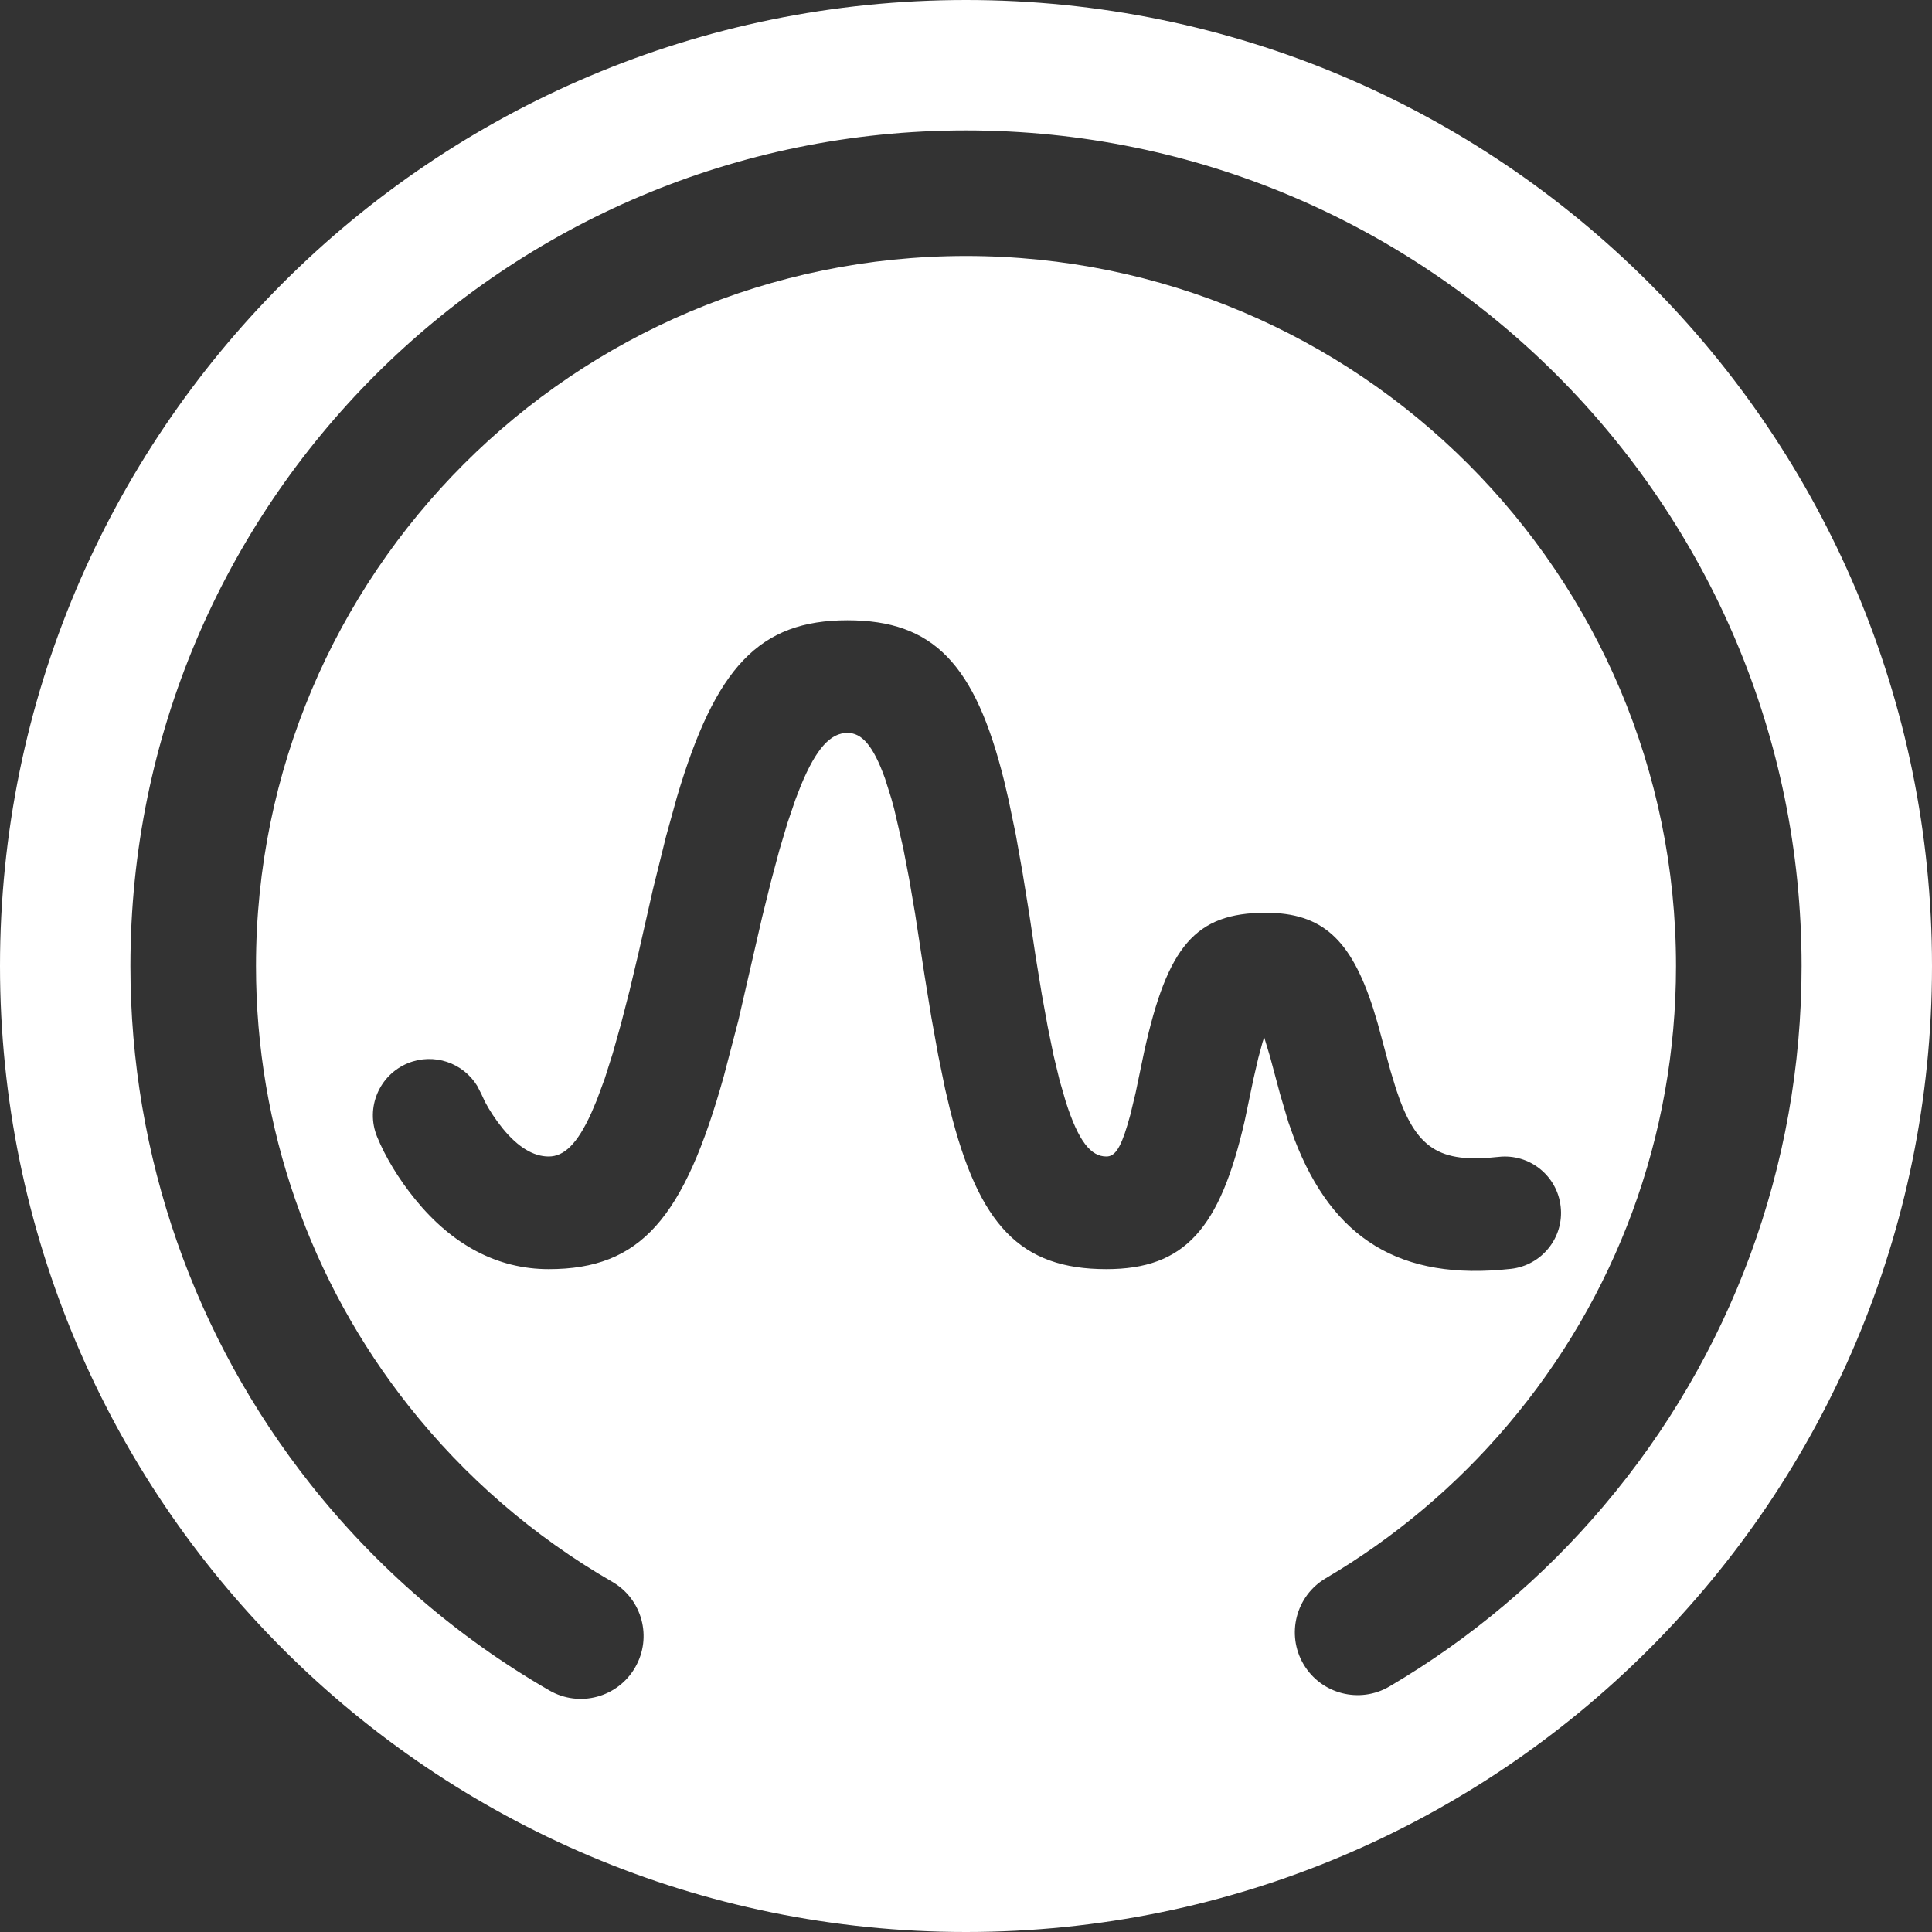 <?xml version="1.0" encoding="UTF-8"?>
<svg width="20px" height="20px" viewBox="0 0 20 20" version="1.1" xmlns="http://www.w3.org/2000/svg" xmlns:xlink="http://www.w3.org/1999/xlink">
    <rect x="0" y="0" width="20" height="20" fill="#333333" stroke="none"/>
    <title>形状结合</title>
    <g id="插件" stroke="none" stroke-width="1" fill="none" fill-rule="evenodd">
        <g id="插件图标与popup" transform="translate(-1703, -1024)" fill="#FFFFFF">
            <g id="trayicon/onboard" transform="translate(1693, 991)">
                <g id="deepin-system-monitor" transform="translate(10, 33)">
                    <path d="M10,0 C15.523,0 20,4.477 20,10 C20,15.523 15.523,20 10,20 C4.477,20 0,15.523 0,10 C0,4.477 4.477,0 10,0 Z M10,1.35 C5.223,1.35 1.35,5.223 1.35,10 C1.35,11.973 2.014,13.847 3.213,15.363 C3.895,16.225 4.735,16.951 5.688,17.5 C5.999,17.679 6.396,17.572 6.575,17.261 C6.755,16.95 6.648,16.553 6.337,16.374 C5.527,15.907 4.812,15.289 4.232,14.556 C3.213,13.268 2.65,11.678 2.65,10 C2.65,5.941 5.941,2.65 10,2.65 C14.059,2.65 17.35,5.941 17.35,10 C17.35,11.765 16.727,13.432 15.609,14.75 C15.074,15.381 14.436,15.919 13.724,16.338 C13.415,16.52 13.312,16.919 13.494,17.228 C13.676,17.537 14.075,17.64 14.384,17.458 C15.222,16.965 15.972,16.333 16.6,15.591 C17.915,14.04 18.65,12.076 18.65,10 C18.65,5.223 14.777,1.35 10,1.35 Z M8.773,6.421 C7.859,6.421 7.406,6.909 7.008,8.25 L7.008,8.25 L6.895,8.658 L6.76,9.203 L6.61,9.865 L6.517,10.256 L6.428,10.601 L6.343,10.904 L6.26,11.166 L6.178,11.388 L6.122,11.52 C5.975,11.846 5.837,11.972 5.68,11.972 C5.524,11.972 5.364,11.878 5.204,11.682 C5.13,11.591 5.065,11.491 5.02,11.405 L5.02,11.405 L4.983,11.325 L4.94,11.241 C4.793,11.001 4.491,10.897 4.223,11.006 C3.925,11.128 3.782,11.468 3.903,11.766 C3.987,11.972 4.125,12.204 4.301,12.419 C4.68,12.884 5.146,13.138 5.68,13.138 C6.63,13.138 7.08,12.618 7.494,11.137 L7.494,11.137 L7.643,10.566 L7.89,9.493 L7.981,9.126 L8.068,8.801 L8.152,8.519 L8.234,8.278 L8.289,8.136 C8.452,7.739 8.602,7.587 8.773,7.587 C8.919,7.587 9.038,7.713 9.162,8.06 L9.162,8.06 L9.226,8.263 L9.256,8.372 L9.349,8.774 L9.411,9.096 L9.473,9.458 L9.571,10.097 L9.641,10.529 L9.712,10.922 L9.785,11.278 L9.832,11.476 C10.133,12.687 10.565,13.138 11.453,13.138 C12.267,13.138 12.63,12.717 12.885,11.603 L12.885,11.603 L12.976,11.168 L13.026,10.952 L13.07,10.789 L13.087,10.738 L13.147,10.937 L13.251,11.325 L13.337,11.616 L13.4,11.793 C13.795,12.823 14.492,13.262 15.641,13.135 C15.961,13.099 16.192,12.811 16.156,12.491 C16.121,12.171 15.833,11.94 15.513,11.976 C14.897,12.044 14.656,11.892 14.453,11.277 L14.453,11.277 L14.393,11.08 L14.263,10.598 L14.215,10.439 C13.985,9.727 13.69,9.449 13.103,9.449 C12.372,9.449 12.086,9.799 11.846,10.88 L11.846,10.88 L11.756,11.312 L11.701,11.541 L11.671,11.646 C11.595,11.902 11.534,11.972 11.453,11.972 C11.295,11.972 11.166,11.821 11.033,11.405 L11.033,11.405 L10.969,11.184 L10.907,10.927 L10.846,10.629 L10.784,10.288 L10.721,9.903 L10.655,9.463 L10.585,9.031 L10.515,8.638 L10.441,8.282 L10.395,8.084 C10.094,6.872 9.662,6.421 8.773,6.421 Z" id="形状结合"></path>
                </g>
            </g>
        </g>
    </g>
</svg>